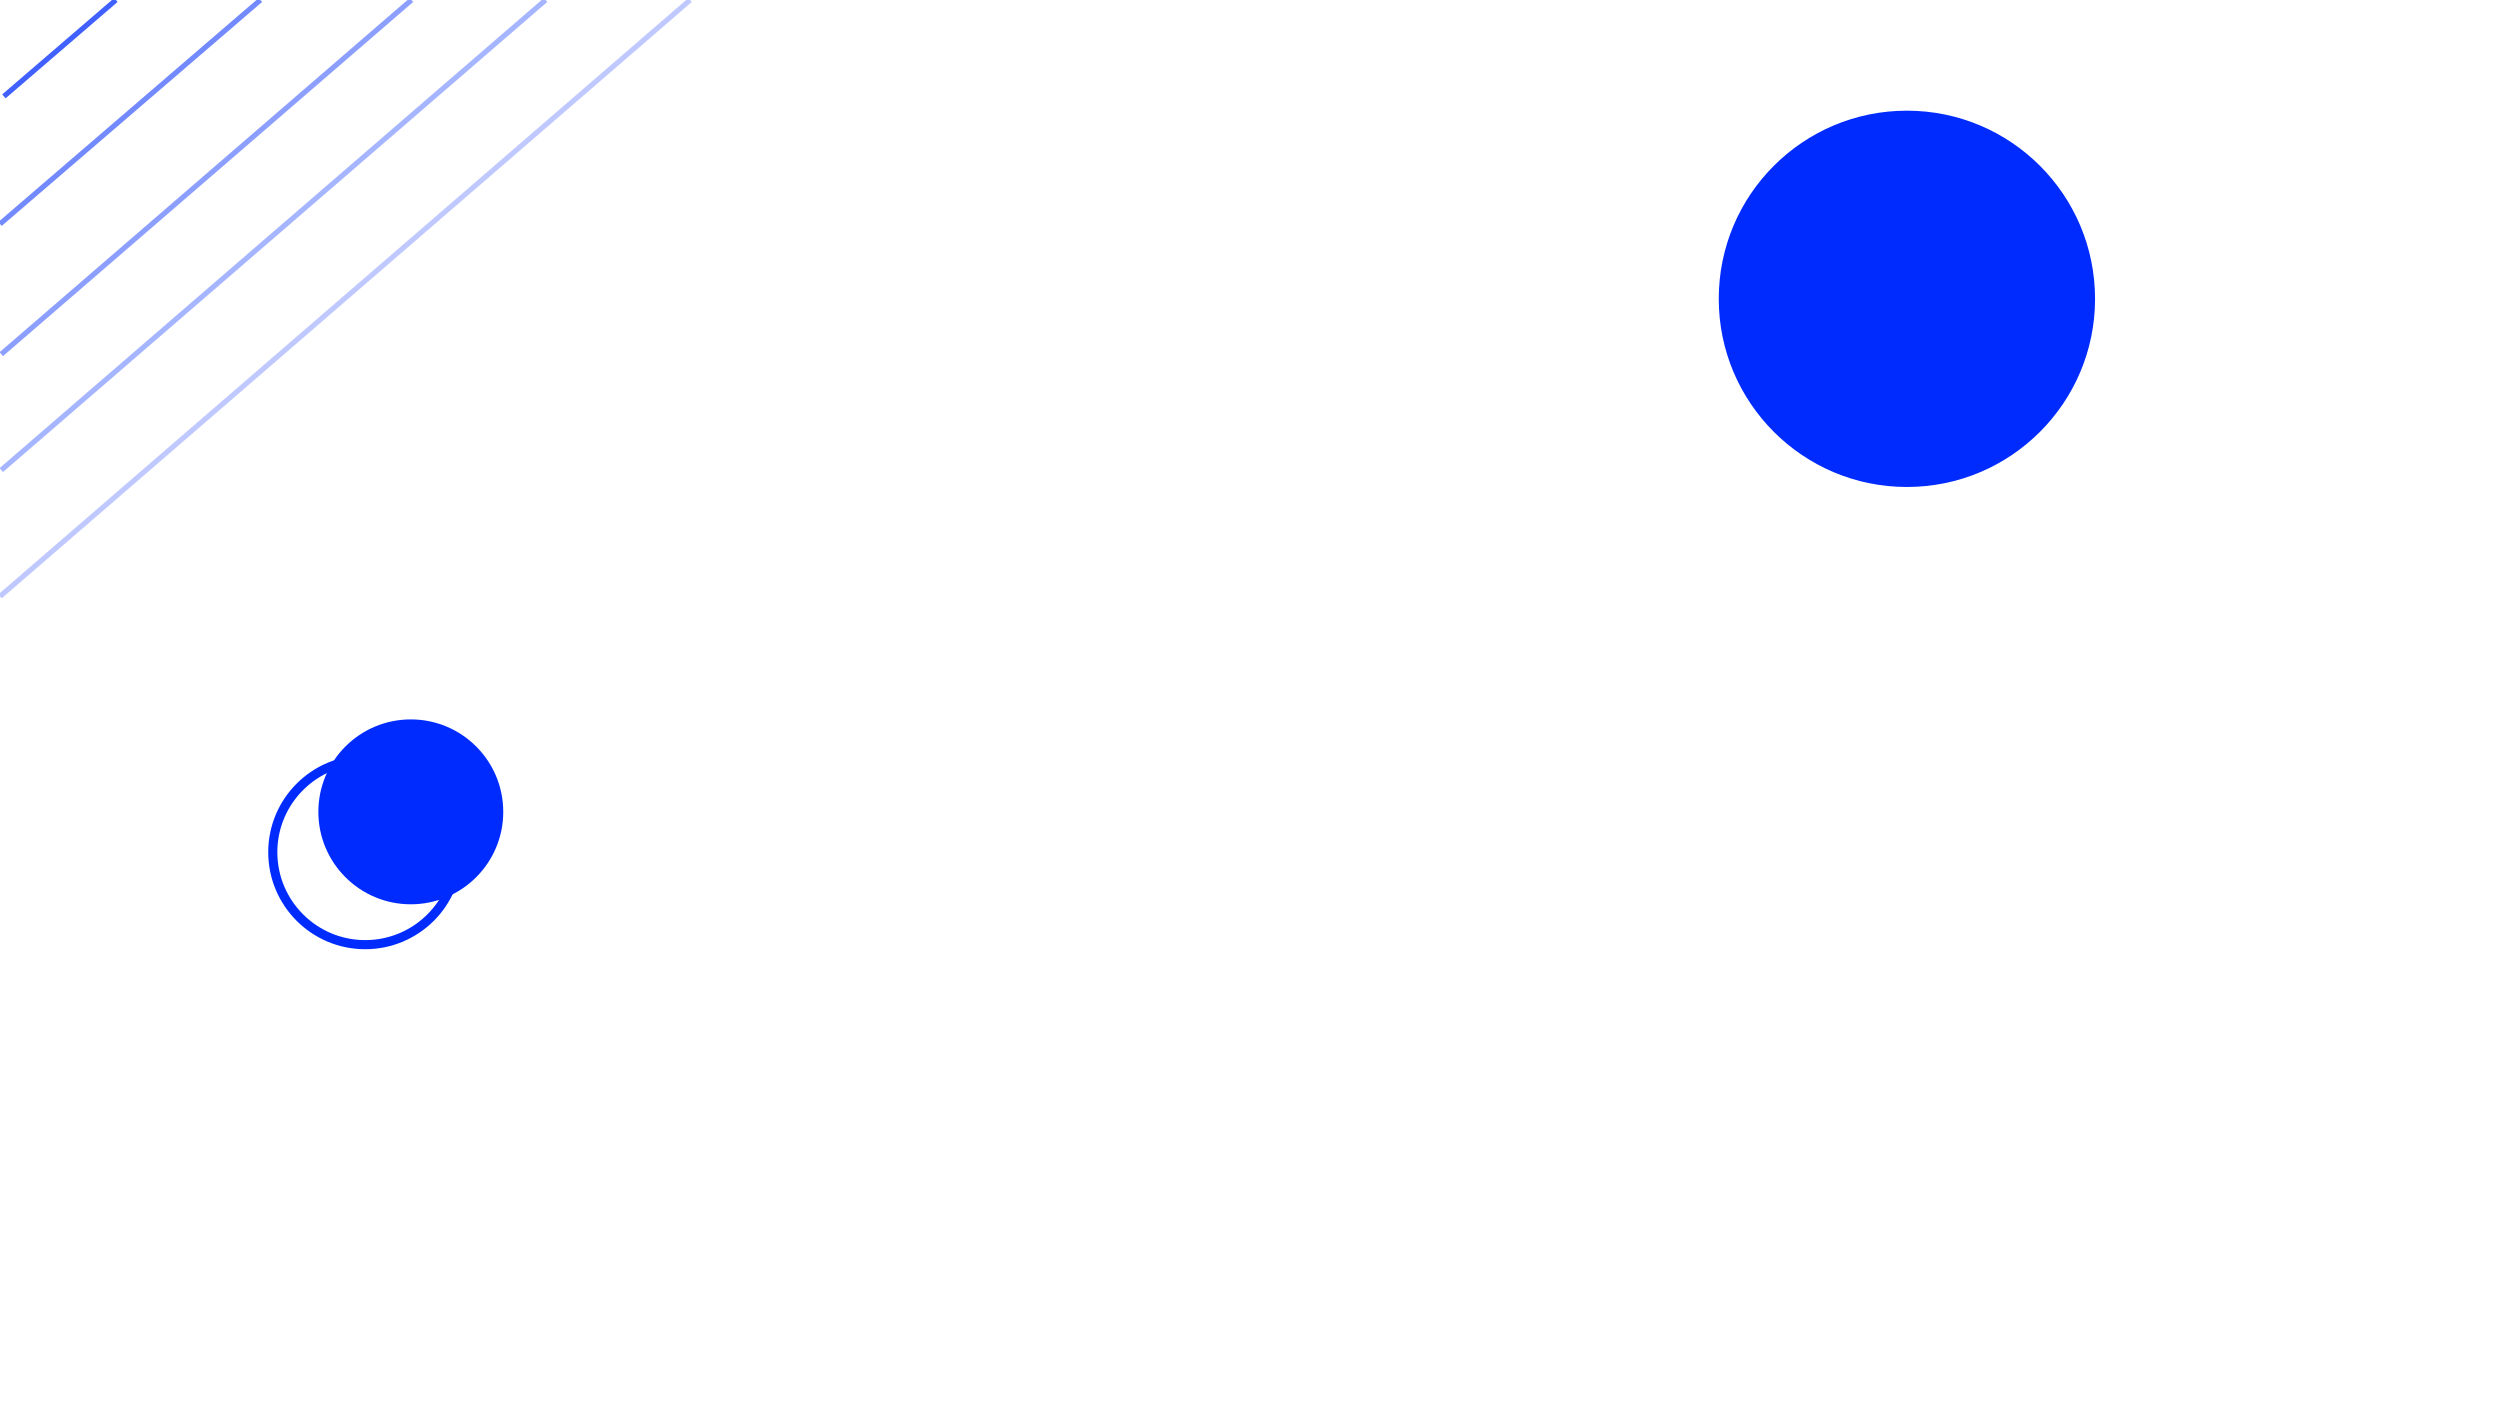 <svg xmlns="http://www.w3.org/2000/svg" viewBox="0 0 1920 1080"><defs><style>.cls-1,.cls-2,.cls-3,.cls-4,.cls-5,.cls-6{fill:none;stroke:#002bff;stroke-miterlimit:10;}.cls-1,.cls-2,.cls-3,.cls-4,.cls-5{stroke-width:4px;}.cls-1{opacity:0.25;}.cls-2{opacity:0.35;}.cls-3{opacity:0.45;}.cls-4{opacity:0.55;}.cls-5{opacity:0.75;}.cls-6{stroke-width:7px;}.cls-7{fill:#002bff;}</style></defs><title>Mesa de trabajo 1</title><g id="Capa_3" data-name="Capa 3"><line class="cls-1" x1="530" y2="458"/><line class="cls-2" x1="419" x2="1" y2="361"/><line class="cls-3" x1="316" x2="1" y2="271.99"/><line class="cls-4" x1="200" y2="172"/><line class="cls-5" x1="89" x2="3" y2="74"/><circle class="cls-6" cx="280.5" cy="654.5" r="71"/><circle class="cls-7" cx="315.5" cy="623.5" r="71"/><circle class="cls-7" cx="1464.5" cy="229.5" r="144.5"/></g></svg>